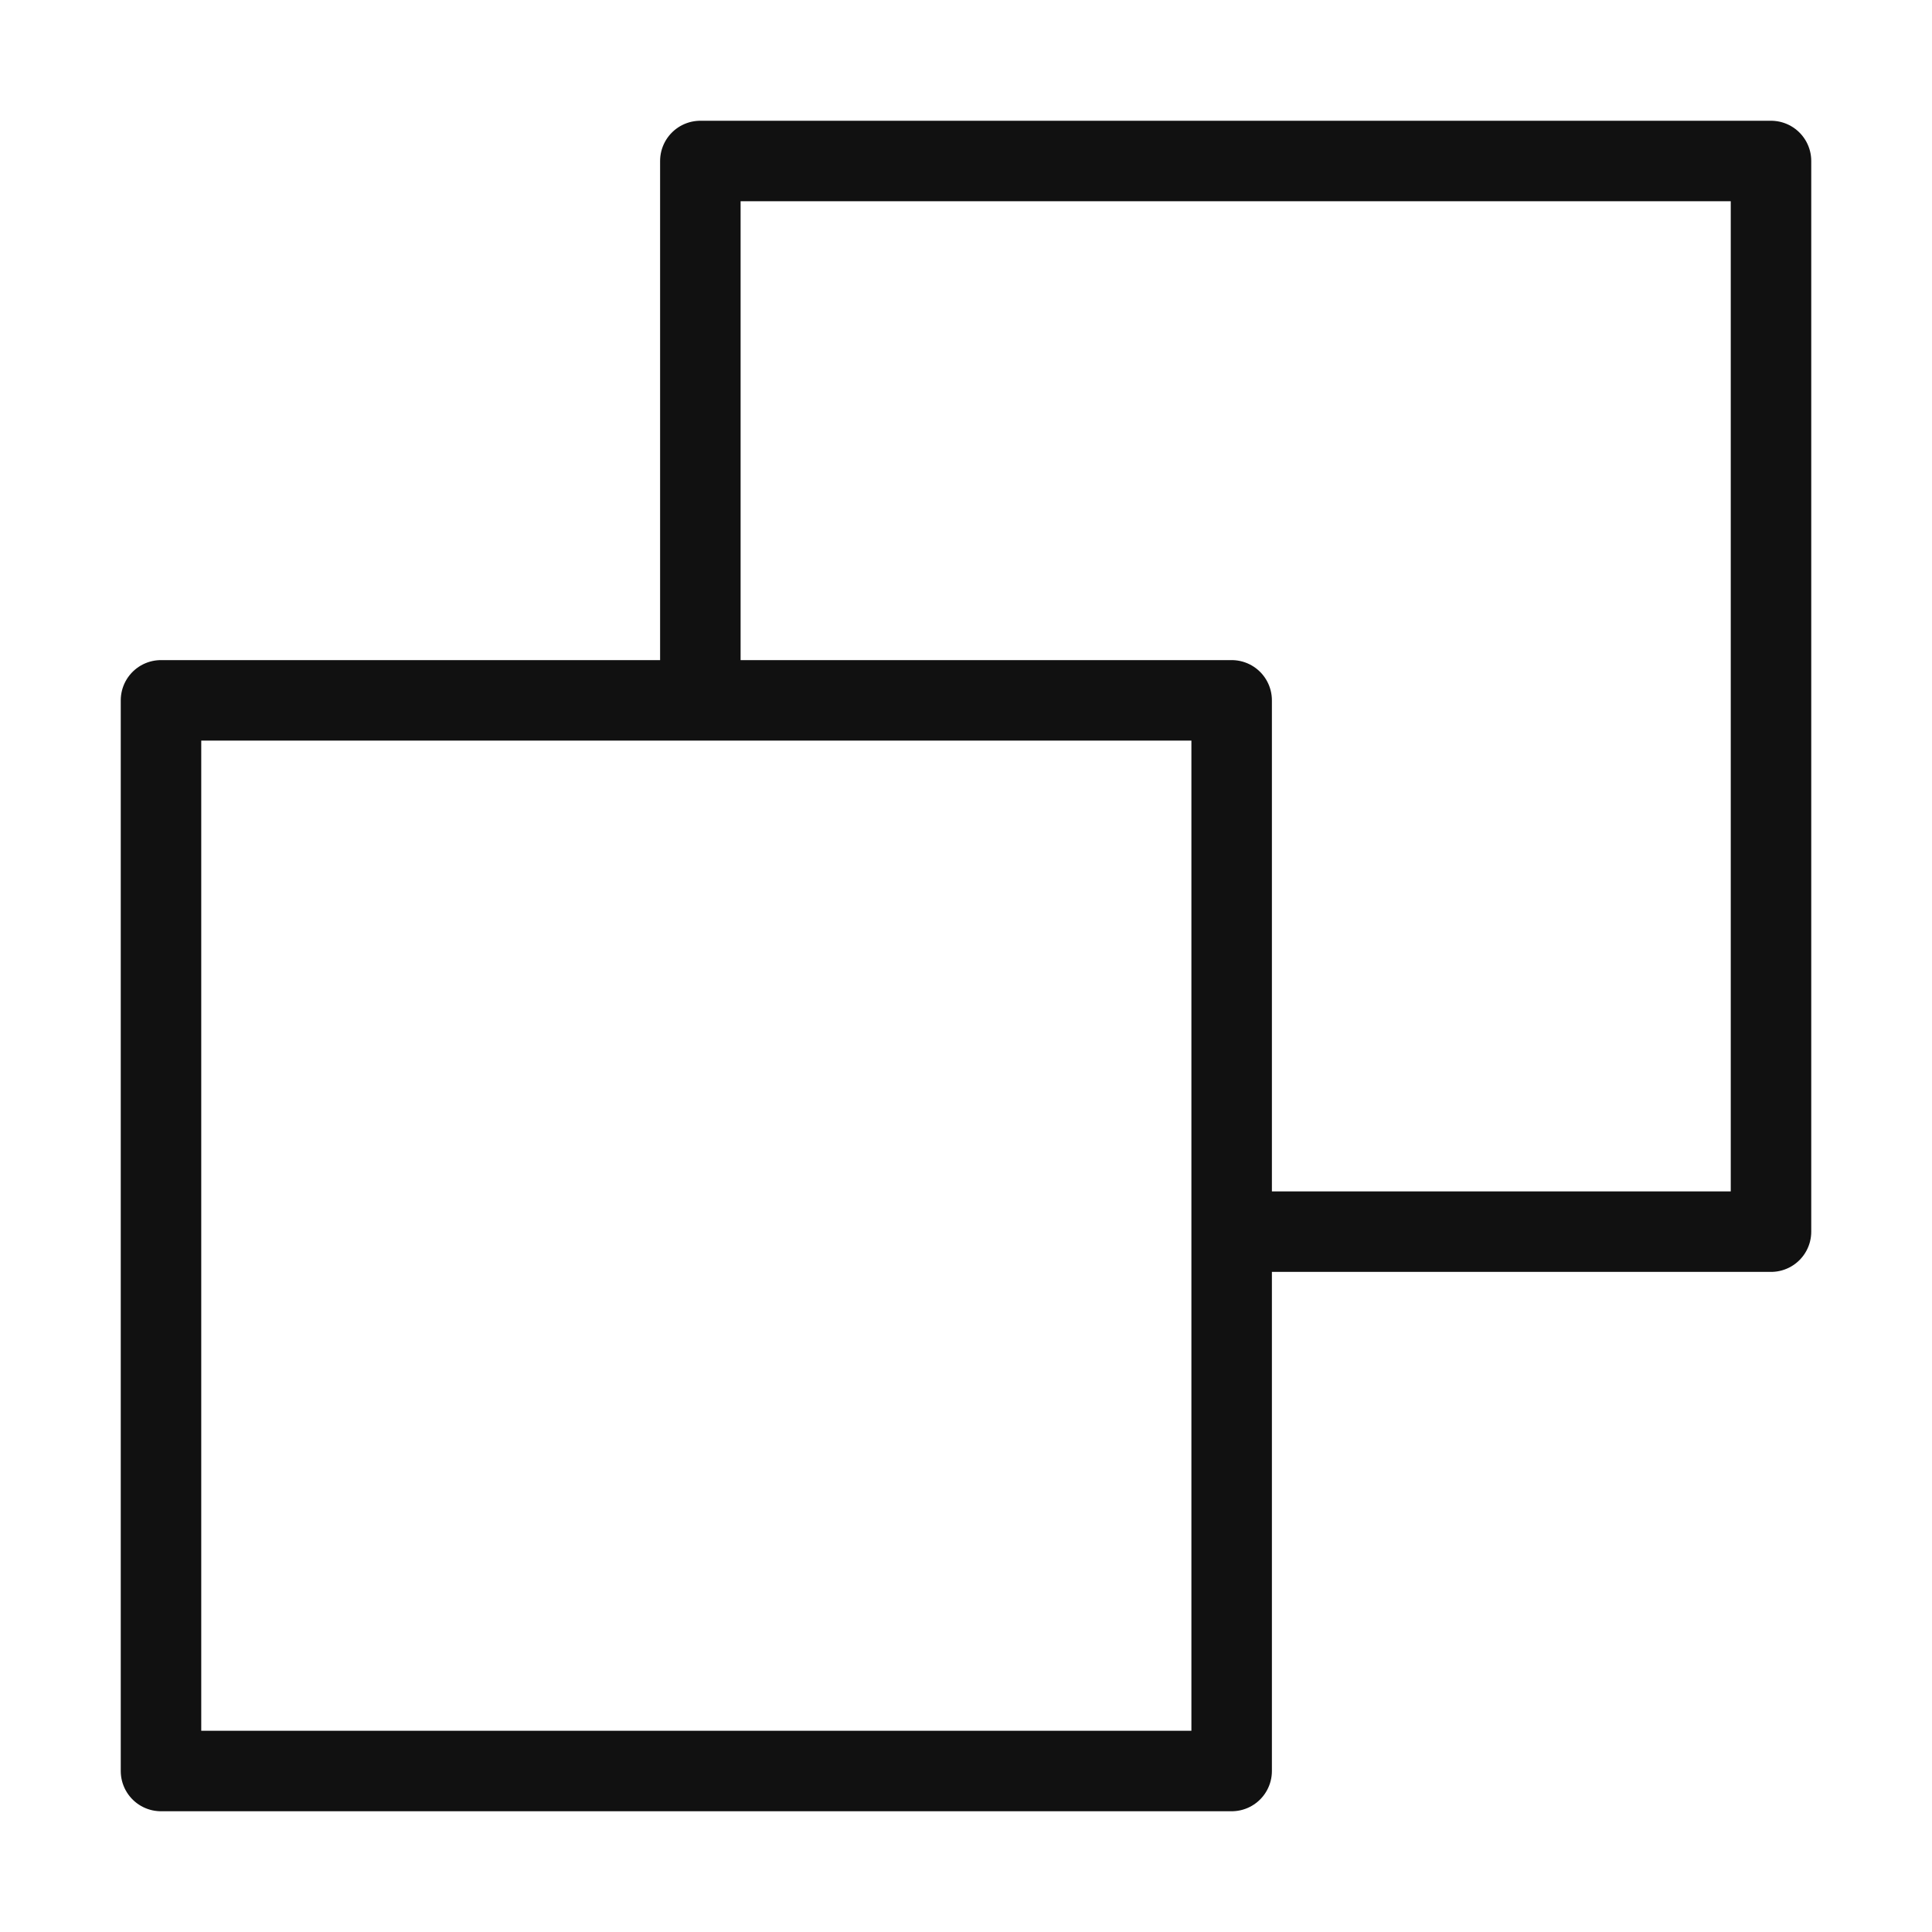 <svg width="24" height="24" viewBox="0 0 24 24" fill="none" xmlns="http://www.w3.org/2000/svg">
<path d="M15.3 15.3V22H2V8.7H8.7M15.3 15.3H22V2H8.7V8.7M15.3 15.3V8.7H8.7" stroke="#111111" stroke-miterlimit="10" stroke-linecap="square" stroke-linejoin="round"/>
</svg>
